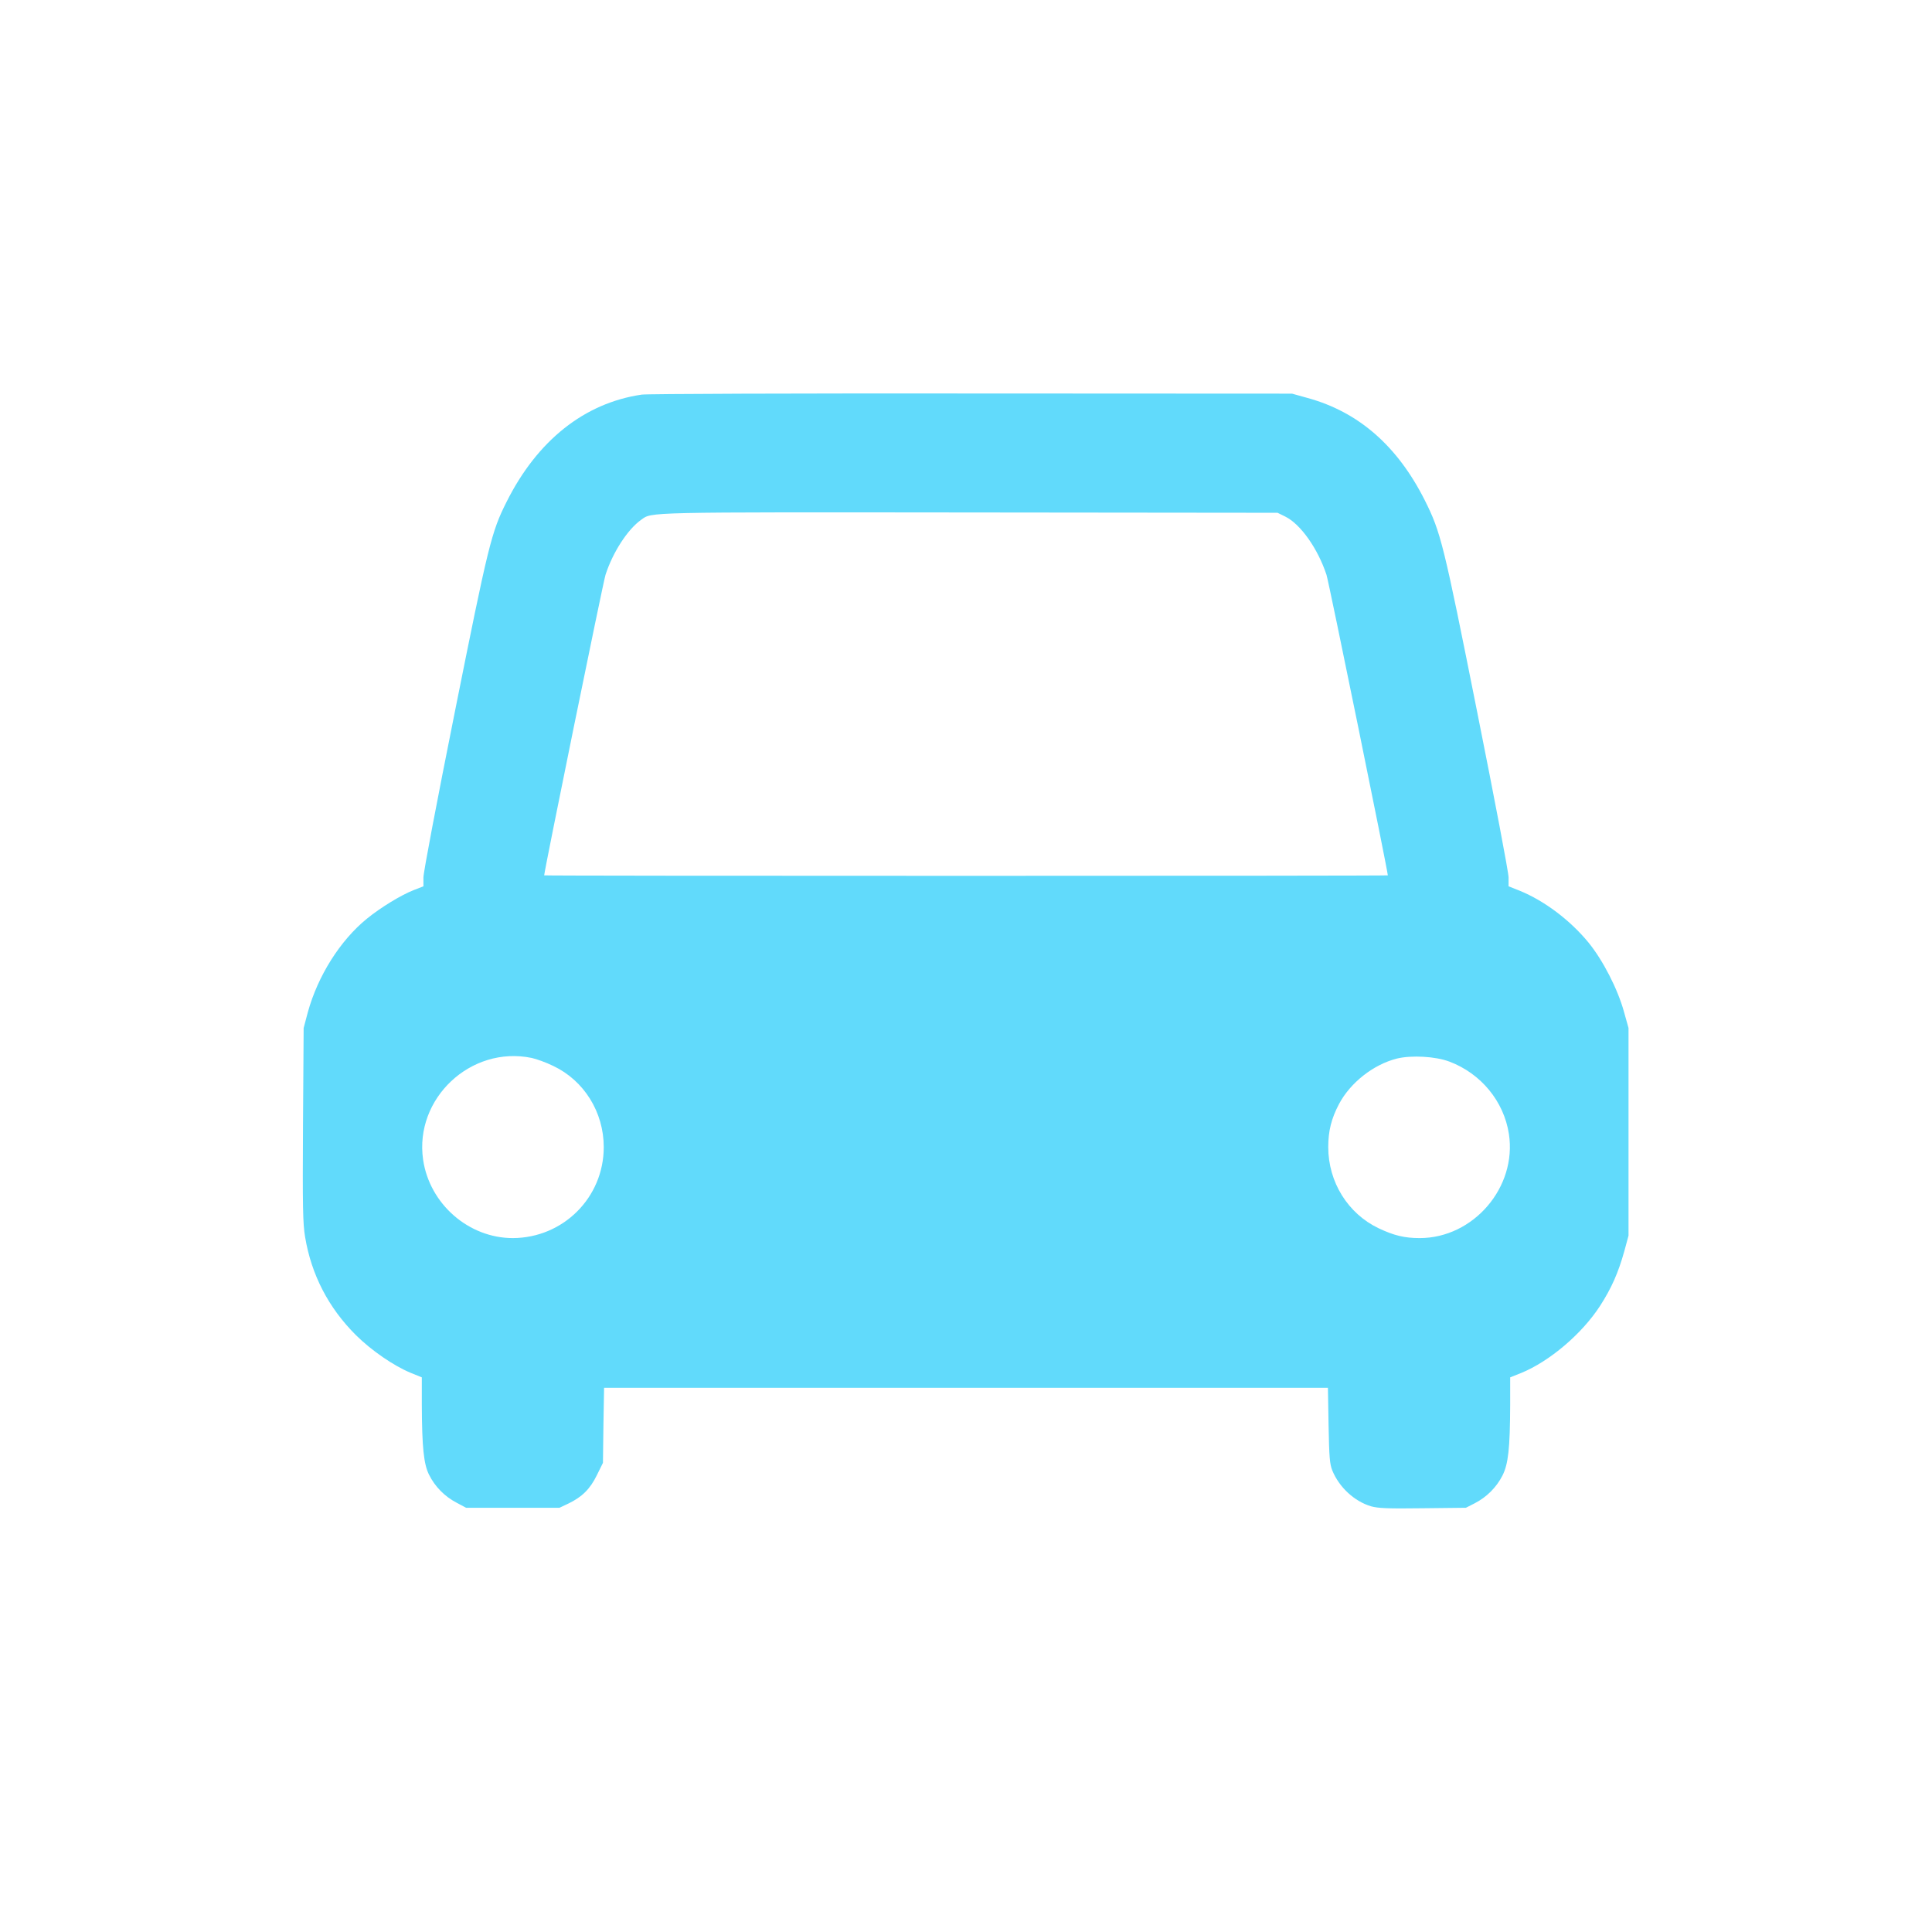 <?xml version="1.0" standalone="no"?>
<!DOCTYPE svg PUBLIC "-//W3C//DTD SVG 20010904//EN"
 "http://www.w3.org/TR/2001/REC-SVG-20010904/DTD/svg10.dtd">
<svg version="1.0" xmlns="http://www.w3.org/2000/svg"
 width="1200pt" height="1200pt" viewBox="0 0 1200 1200"
 preserveAspectRatio="xMidYMid meet">

<g transform="translate(0,1200) scale(0.1,-0.1)"
fill="#61dafb" stroke="none">
<path d="M3986 9549 c-356 -52 -649 -285 -840 -667 -94 -187 -113 -265 -321
-1304 -112 -559 -195 -996 -195 -1028 l0 -55 -59 -23 c-80 -31 -207 -109 -292
-178 -167 -136 -305 -356 -367 -581 l-26 -98 -4 -600 c-3 -518 -1 -613 13
-698 39 -235 146 -441 316 -610 97 -96 234 -190 340 -234 l69 -28 0 -170 c1
-264 12 -370 45 -435 36 -73 97 -135 170 -173 l60 -32 290 0 290 0 55 26 c85
41 135 90 177 176 l38 77 3 233 4 233 2248 0 2248 0 4 -233 c4 -200 7 -239 23
-280 43 -105 137 -192 241 -223 44 -12 102 -15 321 -12 l268 3 55 28 c74 38
135 99 172 172 36 71 47 166 48 440 l0 170 68 27 c176 72 378 243 491 418 70
109 112 203 150 339 l26 96 0 645 0 645 -28 100 c-39 142 -130 319 -220 430
-114 139 -274 260 -429 323 l-68 27 0 55 c0 31 -85 478 -195 1028 -209 1048
-226 1116 -325 1314 -170 338 -411 549 -728 636 l-97 27 -1990 1 c-1094 1
-2017 -2 -2049 -7z m3996 -757 c96 -47 203 -199 257 -362 15 -46 381 -1840
381 -1867 0 -2 -1179 -3 -2620 -3 -1441 0 -2620 1 -2620 3 0 26 366 1821 381
1867 45 139 137 282 222 342 68 48 3 47 2037 45 l1915 -2 47 -23z m-4680
-3363 c29 -6 90 -28 135 -50 191 -91 313 -287 313 -504 0 -313 -252 -564 -565
-565 -274 0 -517 212 -557 487 -55 380 296 710 674 632z m5701 -23 c196 -74
338 -247 369 -449 51 -331 -220 -647 -554 -647 -94 0 -160 16 -255 61 -191 91
-313 287 -313 504 0 100 19 177 67 268 70 132 213 245 359 282 90 22 241 14
327 -19z"/>
</g>
</svg>
